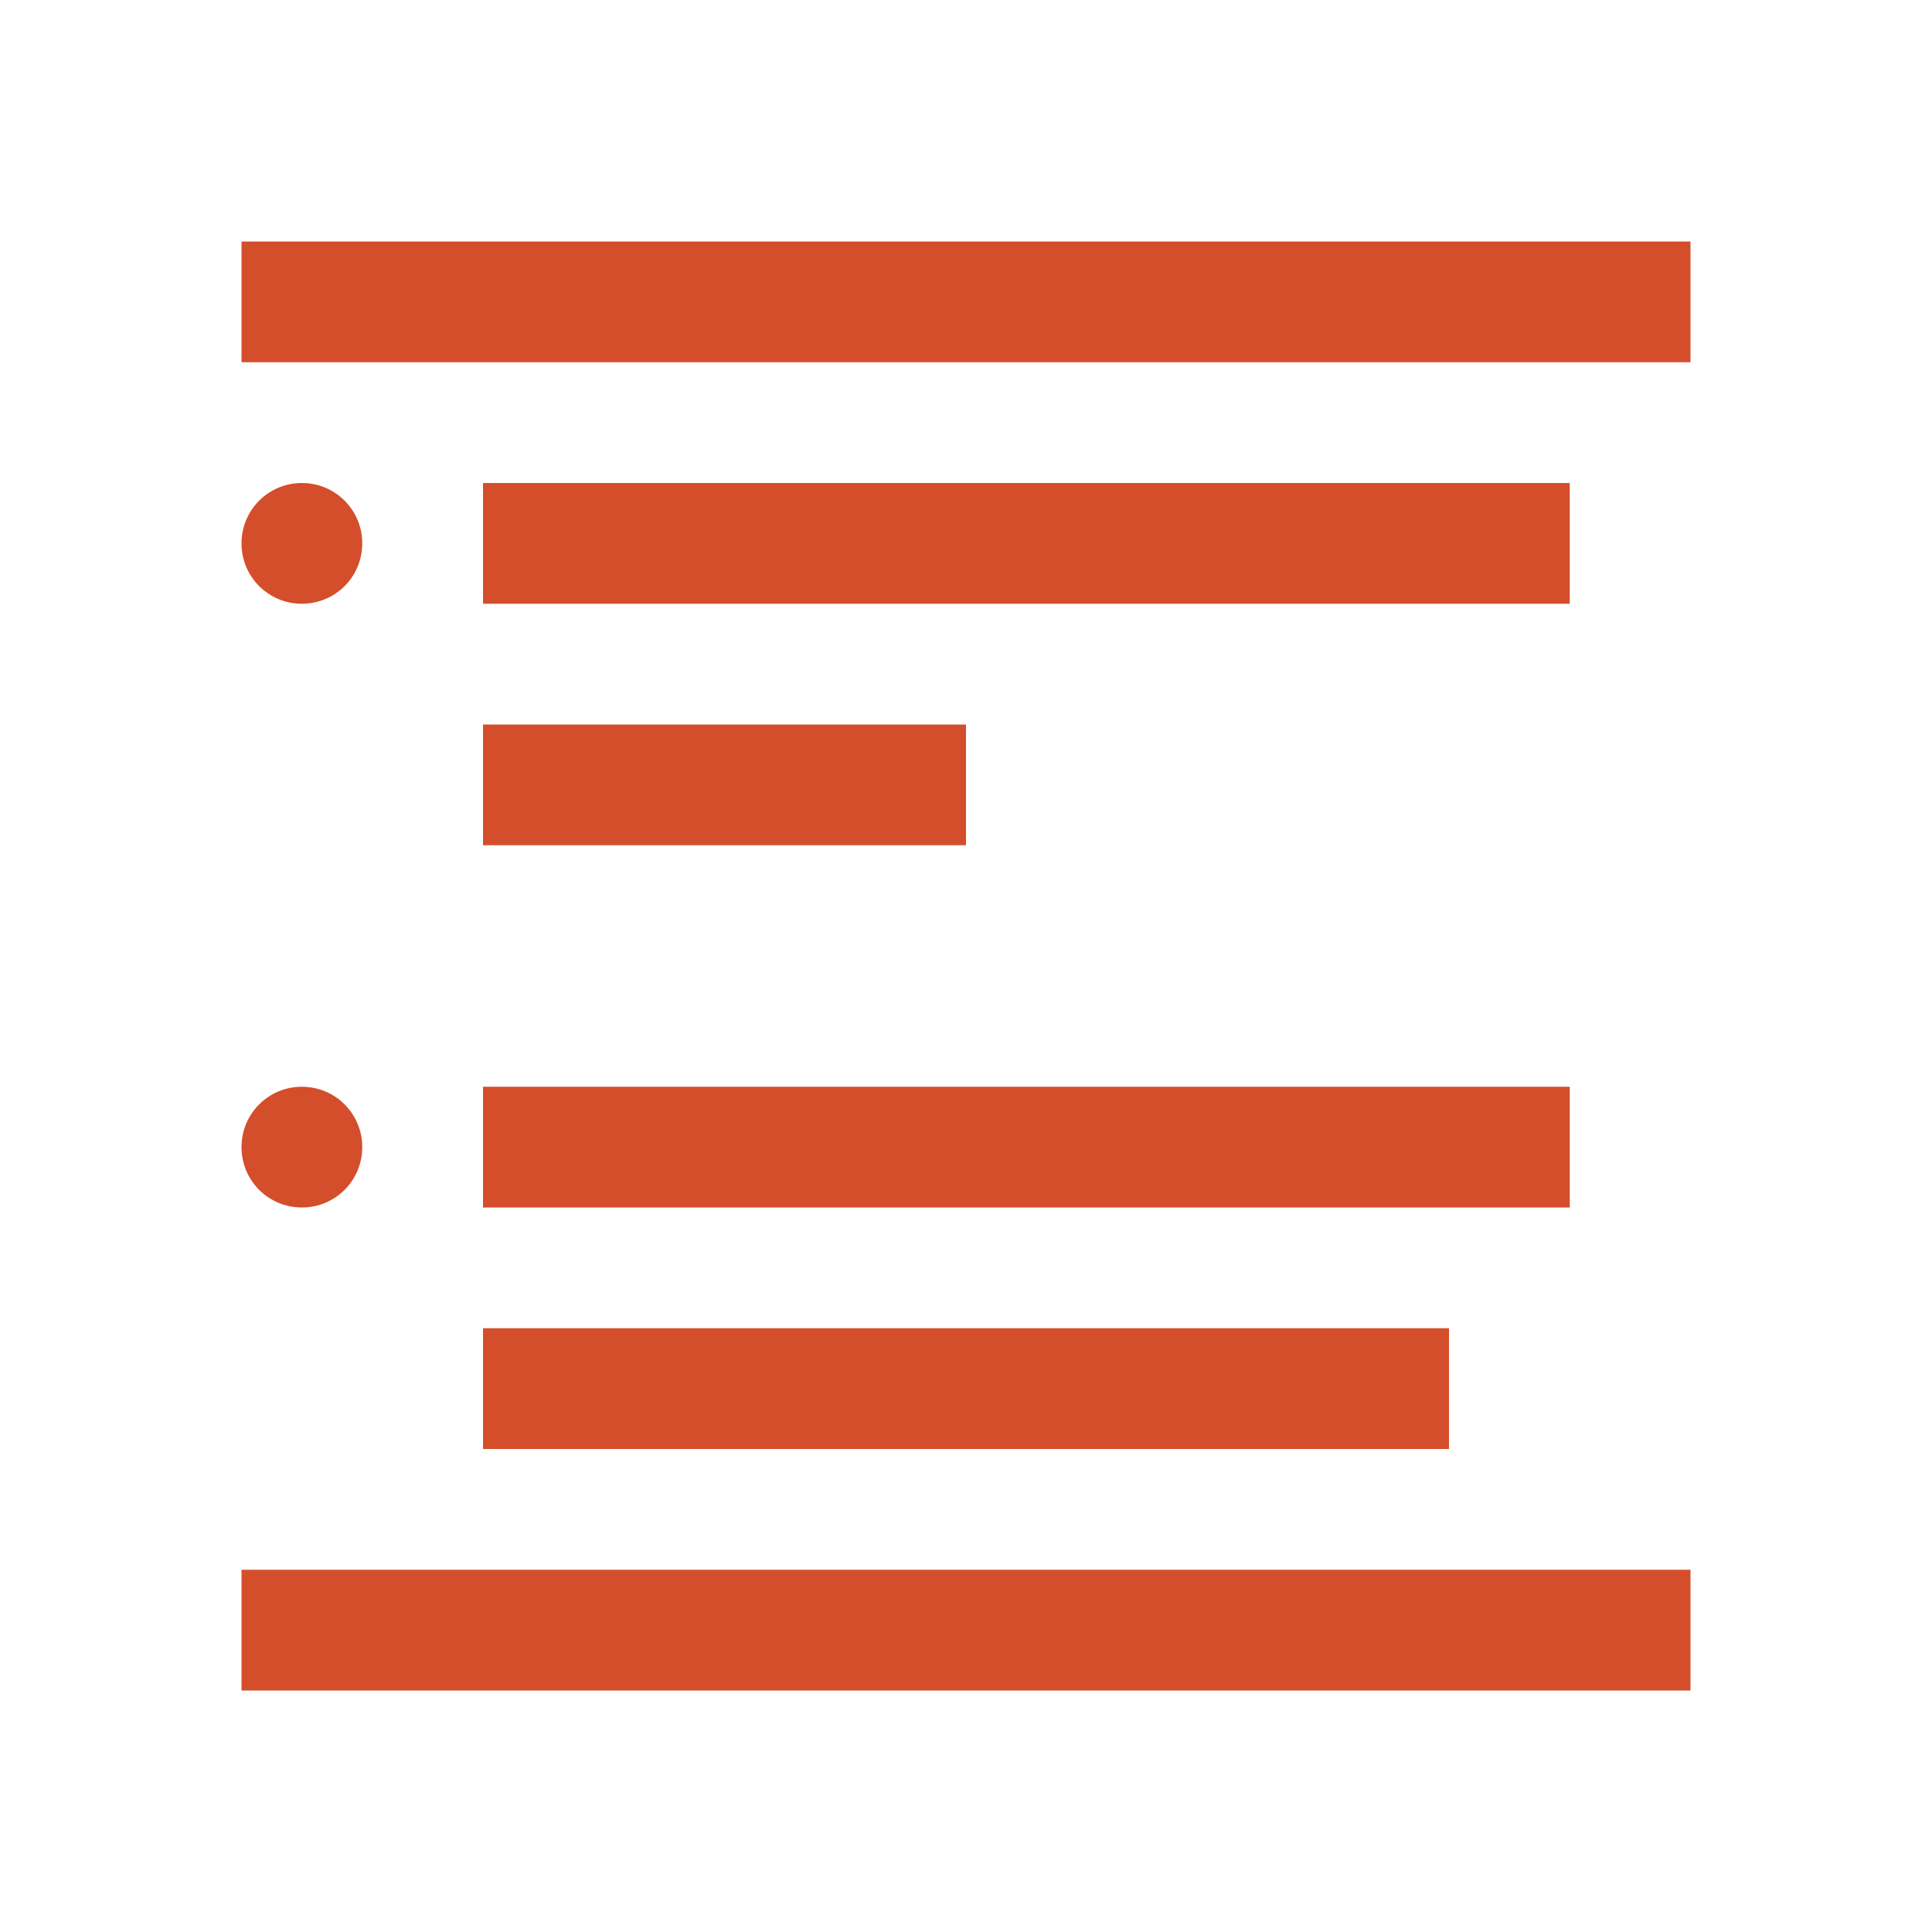 <?xml version="1.0" encoding="UTF-8" standalone="no"?>
<svg
   xmlns:dc="http://purl.org/dc/elements/1.1/"
   xmlns:cc="http://creativecommons.org/ns#"
   xmlns:rdf="http://www.w3.org/1999/02/22-rdf-syntax-ns#"
   xmlns:svg="http://www.w3.org/2000/svg"
   xmlns="http://www.w3.org/2000/svg"
   xmlns:sodipodi="http://sodipodi.sourceforge.net/DTD/sodipodi-0.dtd"
   xmlns:inkscape="http://www.inkscape.org/namespaces/inkscape"
   width="16"
   height="16"
   viewBox="0 0 16 16"
   version="1.1"
   id="svg4"
   sodipodi:docname="text-x-changelog.svg"
   inkscape:version="1.0.1 (3bc2e813f5, 2020-09-07, custom)">
  <defs
     id="defs8" />
  <sodipodi:namedview
     pagecolor="#ffffff"
     bordercolor="#666666"
     borderopacity="1"
     objecttolerance="10"
     gridtolerance="10"
     guidetolerance="10"
     inkscape:pageopacity="0"
     inkscape:pageshadow="2"
     inkscape:window-width="1920"
     inkscape:window-height="1021"
     id="namedview6"
     showgrid="false"
     inkscape:zoom="53.5625"
     inkscape:cx="8"
     inkscape:cy="8"
     inkscape:window-x="0"
     inkscape:window-y="0"
     inkscape:window-maximized="1"
     inkscape:current-layer="svg4" />
  <path
     fill="#6c7a89"
     d="m2 2v1h12v-1zm.5 2c-.277 0-.5.223-.5.5 0 .277.223.5.5.5.277 0 .5-.223.5-.5 0-.277-.223-.5-.5-.5m1.5 0v1h9v-1zm0 2v1h4v-1zm-1.5 3c-.277 0-.5.223-.5.5 0 .277.223.5.5.5.277 0 .5-.223.5-.5 0-.277-.223-.5-.5-.5m1.5 0v1h9v-1zm0 2v1h8v-1zm-2 2v1h12v-1z"
     id="path2"
     style="fill:#d44e2b;fill-opacity:1" />
</svg>
